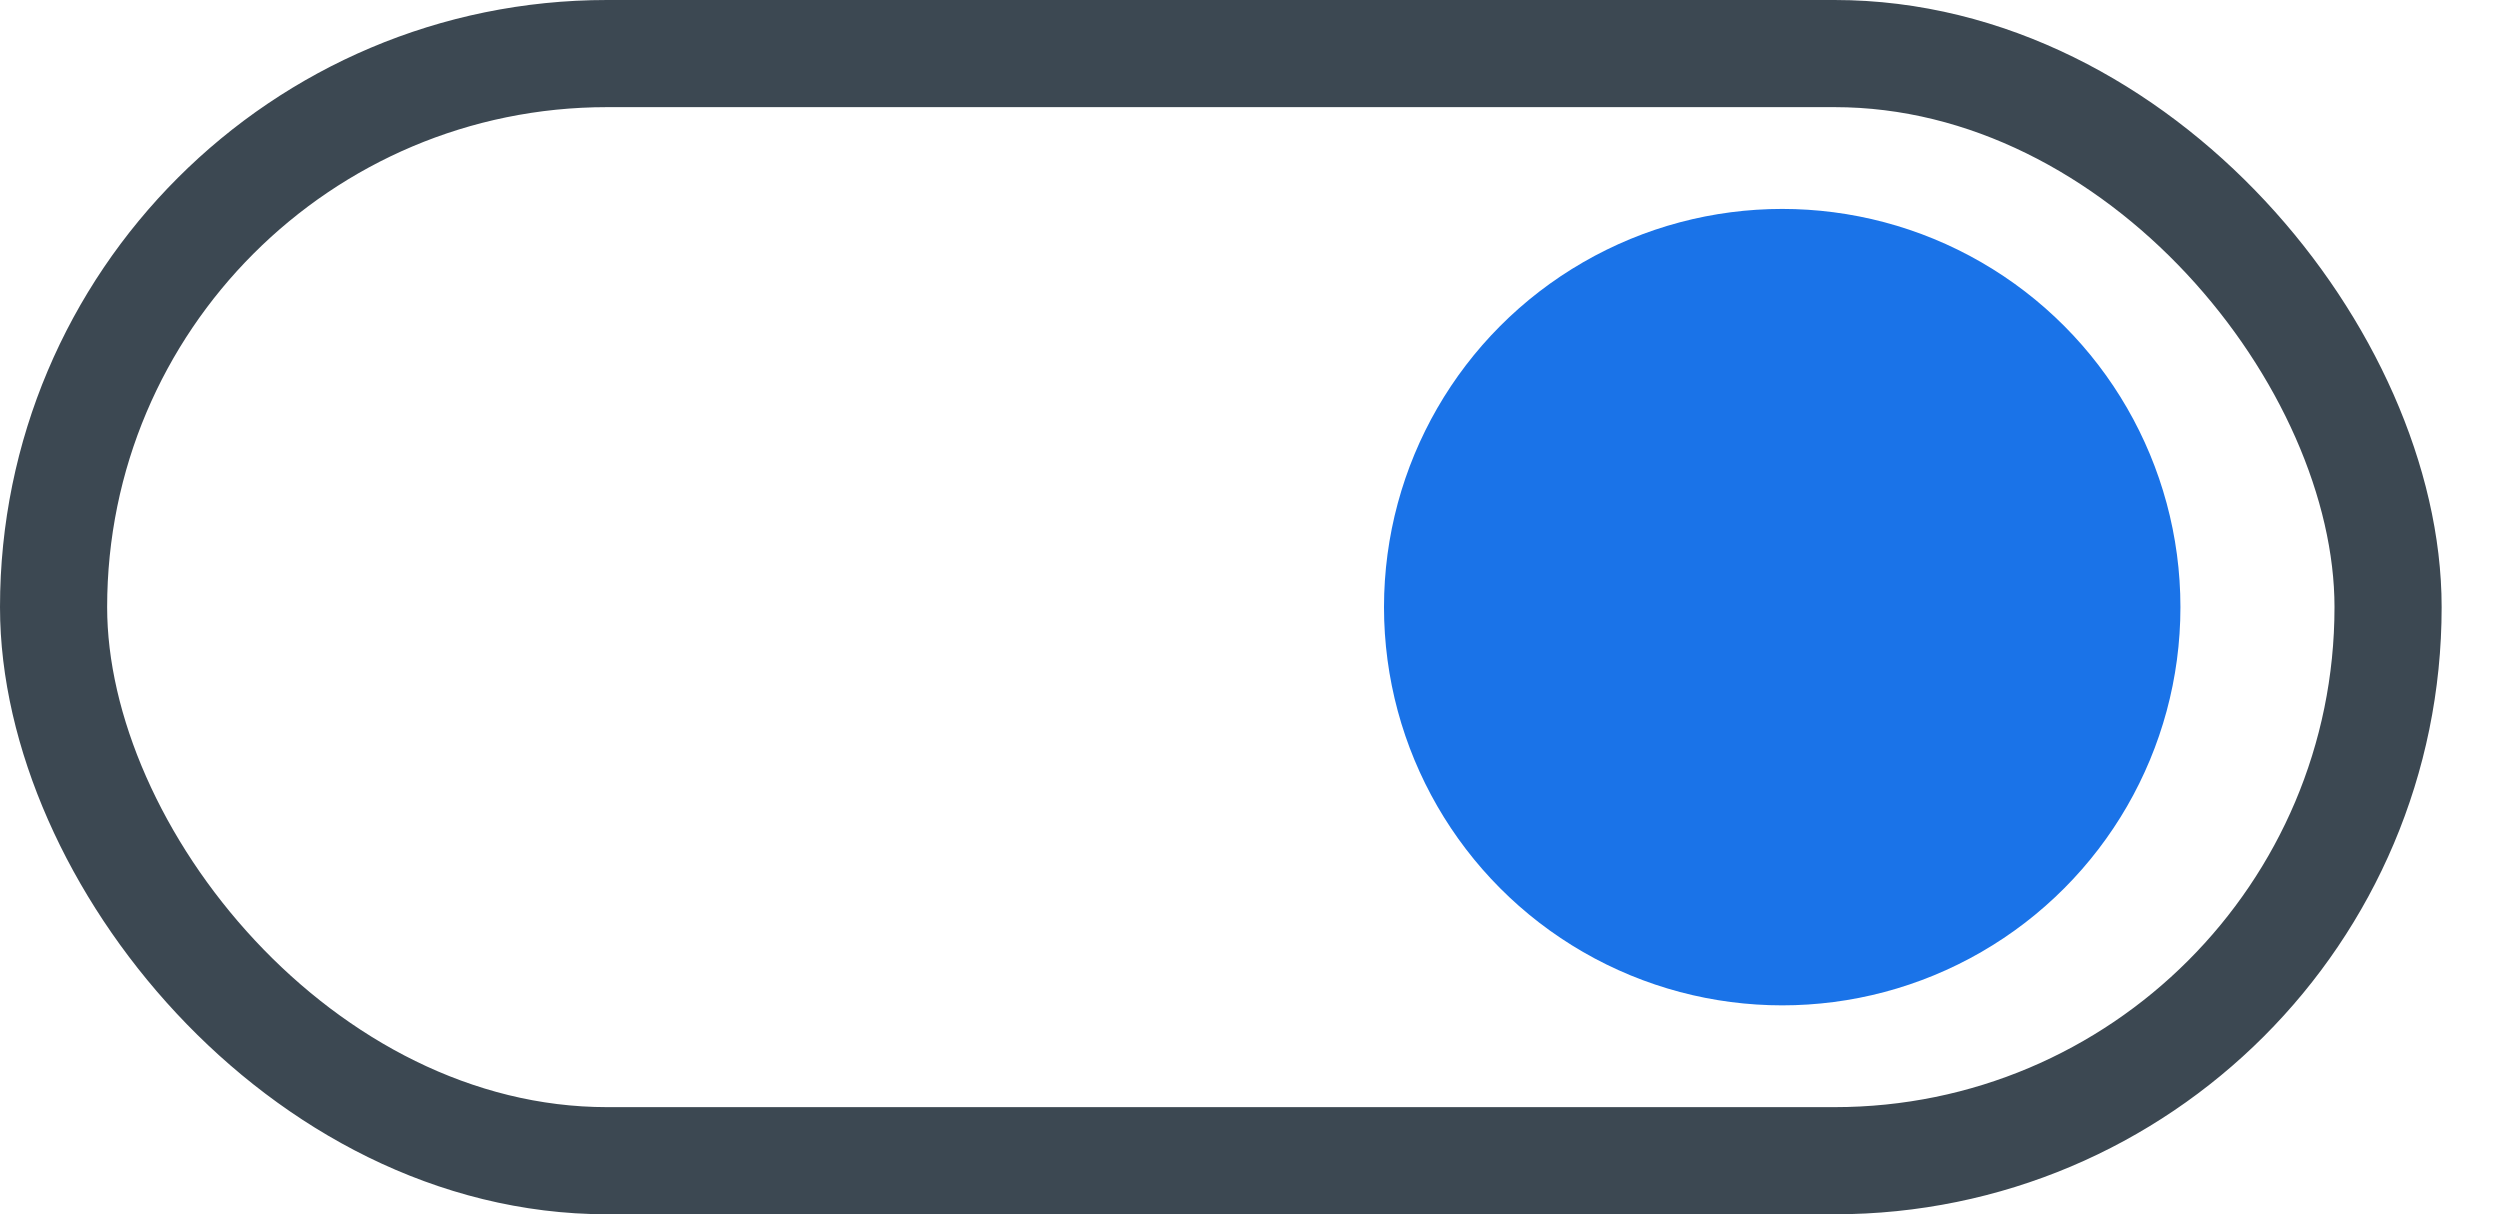 <svg width="35" height="17" viewBox="0 0 35 17" fill="none" xmlns="http://www.w3.org/2000/svg">
<circle cx="24.951" cy="8.5" r="5.575" fill="#1A73E8"/>
<rect x="0.75" y="0.75" width="32.683" height="15.5" rx="7.75" stroke="#3C4852" stroke-width="1.5"/>
</svg>
